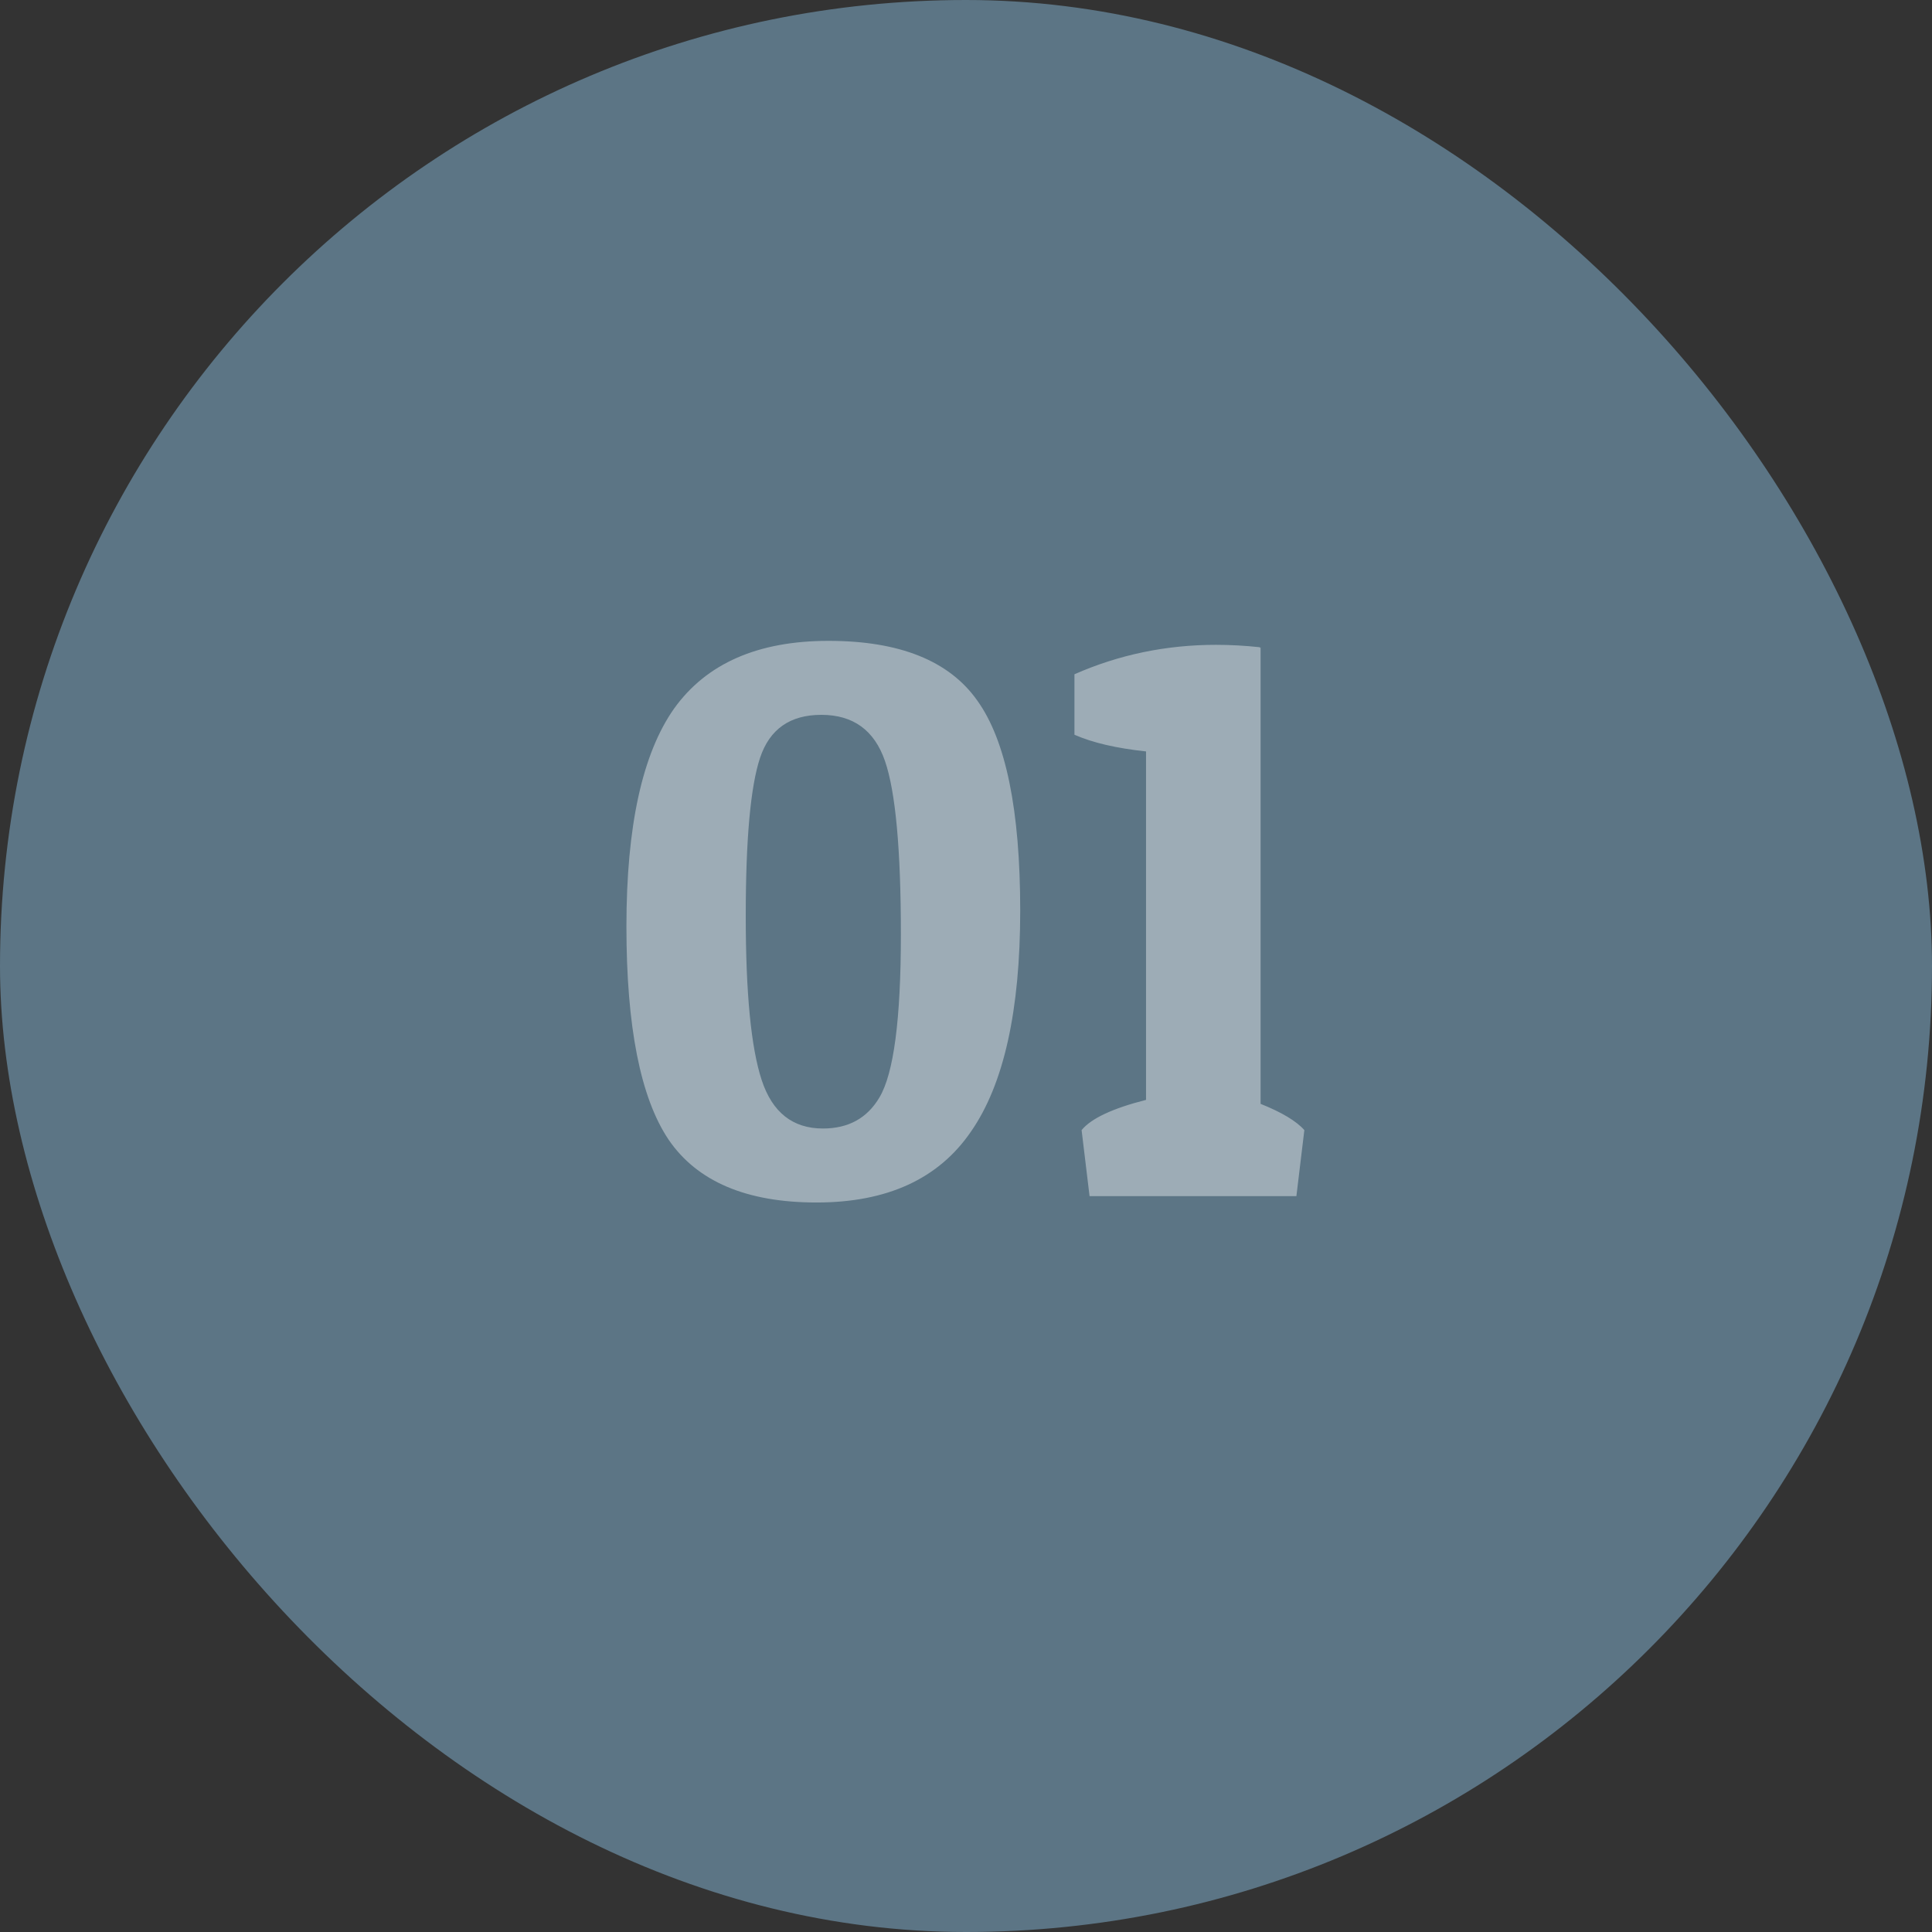 <svg width="680" height="680" fill="none" xmlns="http://www.w3.org/2000/svg"><rect width="100%" height="100%" fill="#333333" stroke="none"/><rect width="680" height="680" rx="340" fill="#9AD8FF" fill-opacity=".4"/><path d="M287.4 423.24c-24.64 0-42-7.373-52.08-22.12-9.893-14.747-14.84-39.76-14.84-75.04 0-35.28 5.6-60.853 16.8-76.72 11.387-15.867 29.493-23.8 54.32-23.8 25.013 0 42.467 7 52.36 21 10.08 14 15.12 38.64 15.12 73.92s-5.787 61.227-17.36 77.84c-11.387 16.613-29.493 24.92-54.32 24.92zm-19.88-156.52c-3.36 10.08-5.04 28.653-5.04 55.72s1.867 46.293 5.6 57.68c3.733 11.387 10.92 17.08 21.56 17.08 8.96 0 15.587-3.64 19.88-10.92 5.04-8.4 7.56-27.533 7.56-57.4 0-29.867-1.867-50.213-5.6-61.04-3.733-10.827-11.2-16.24-22.4-16.24-11.013 0-18.2 5.04-21.56 15.12zm160.488-39.76c5.04 0 10.173.28 15.4.84v.28l.28-.28v160.72c7.467 2.987 12.6 6.067 15.4 9.24l-2.8 23.24h-72.8l-2.8-23.24c3.36-4.107 10.92-7.653 22.68-10.64V264.48c-10.453-1.12-18.853-3.08-25.2-5.88v-21.28c15.68-6.907 32.293-10.36 49.84-10.36z" fill="#fff" fill-opacity=".4"/></svg>